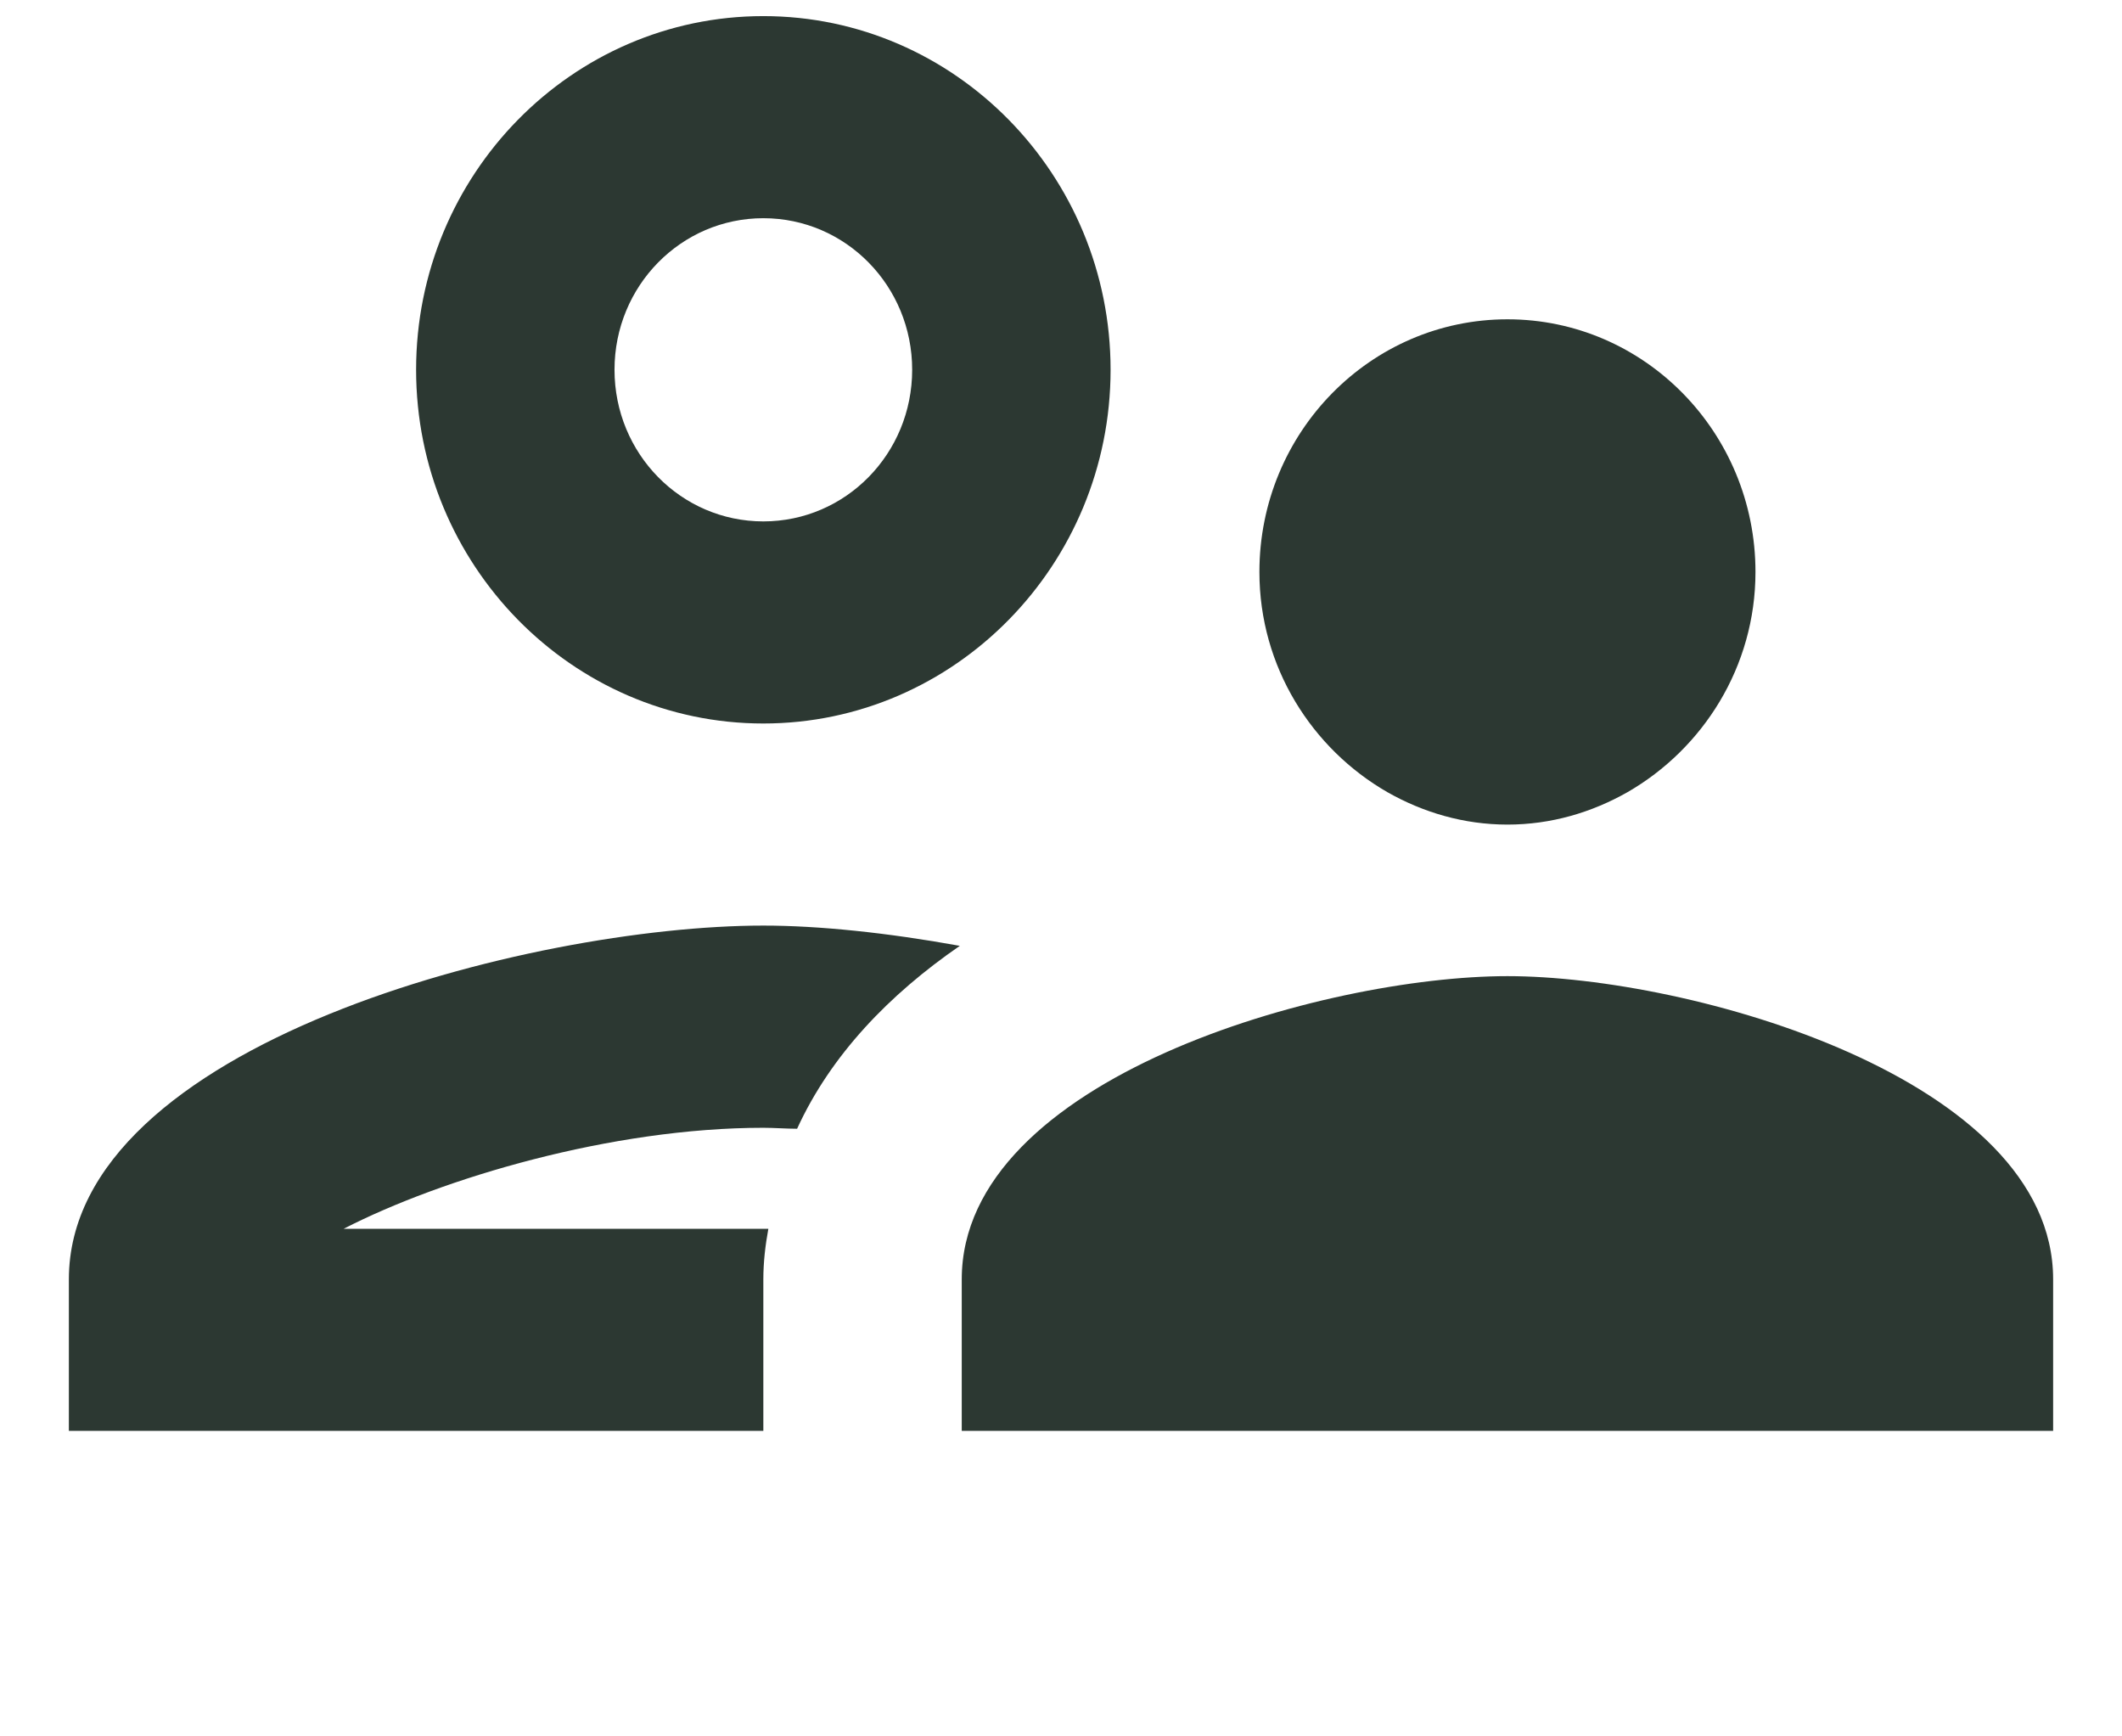 <svg width="22" height="18" viewBox="0 0 22 18" fill="none" xmlns="http://www.w3.org/2000/svg">
<path d="M7.914 7.5C9.899 7.5 11.514 5.855 11.514 3.833C11.514 1.811 9.899 0.167 7.914 0.167C5.929 0.167 4.314 1.811 4.314 3.833C4.314 5.855 5.929 7.5 7.914 7.5ZM7.914 2.262C8.768 2.262 9.457 2.964 9.457 3.833C9.457 4.703 8.768 5.405 7.914 5.405C7.061 5.405 6.371 4.703 6.371 3.833C6.371 2.964 7.061 2.262 7.914 2.262ZM7.966 12.738H3.563C4.582 12.214 6.341 11.691 7.914 11.691C8.027 11.691 8.151 11.701 8.264 11.701C8.614 10.936 9.221 10.308 9.951 9.805C9.2 9.669 8.49 9.595 7.914 9.595C5.507 9.595 0.714 10.821 0.714 13.262V14.833H7.914V13.262C7.914 13.084 7.935 12.906 7.966 12.738ZM15.629 10.119C13.736 10.119 9.971 11.177 9.971 13.262V14.833H21.286V13.262C21.286 11.177 17.521 10.119 15.629 10.119ZM16.873 8.212C17.655 7.762 18.2 6.913 18.2 5.929C18.2 4.483 17.048 3.31 15.629 3.31C14.209 3.31 13.057 4.483 13.057 5.929C13.057 6.913 13.602 7.762 14.384 8.212C14.754 8.422 15.176 8.548 15.629 8.548C16.081 8.548 16.503 8.422 16.873 8.212Z" fill="#2C3832"/>
</svg>
